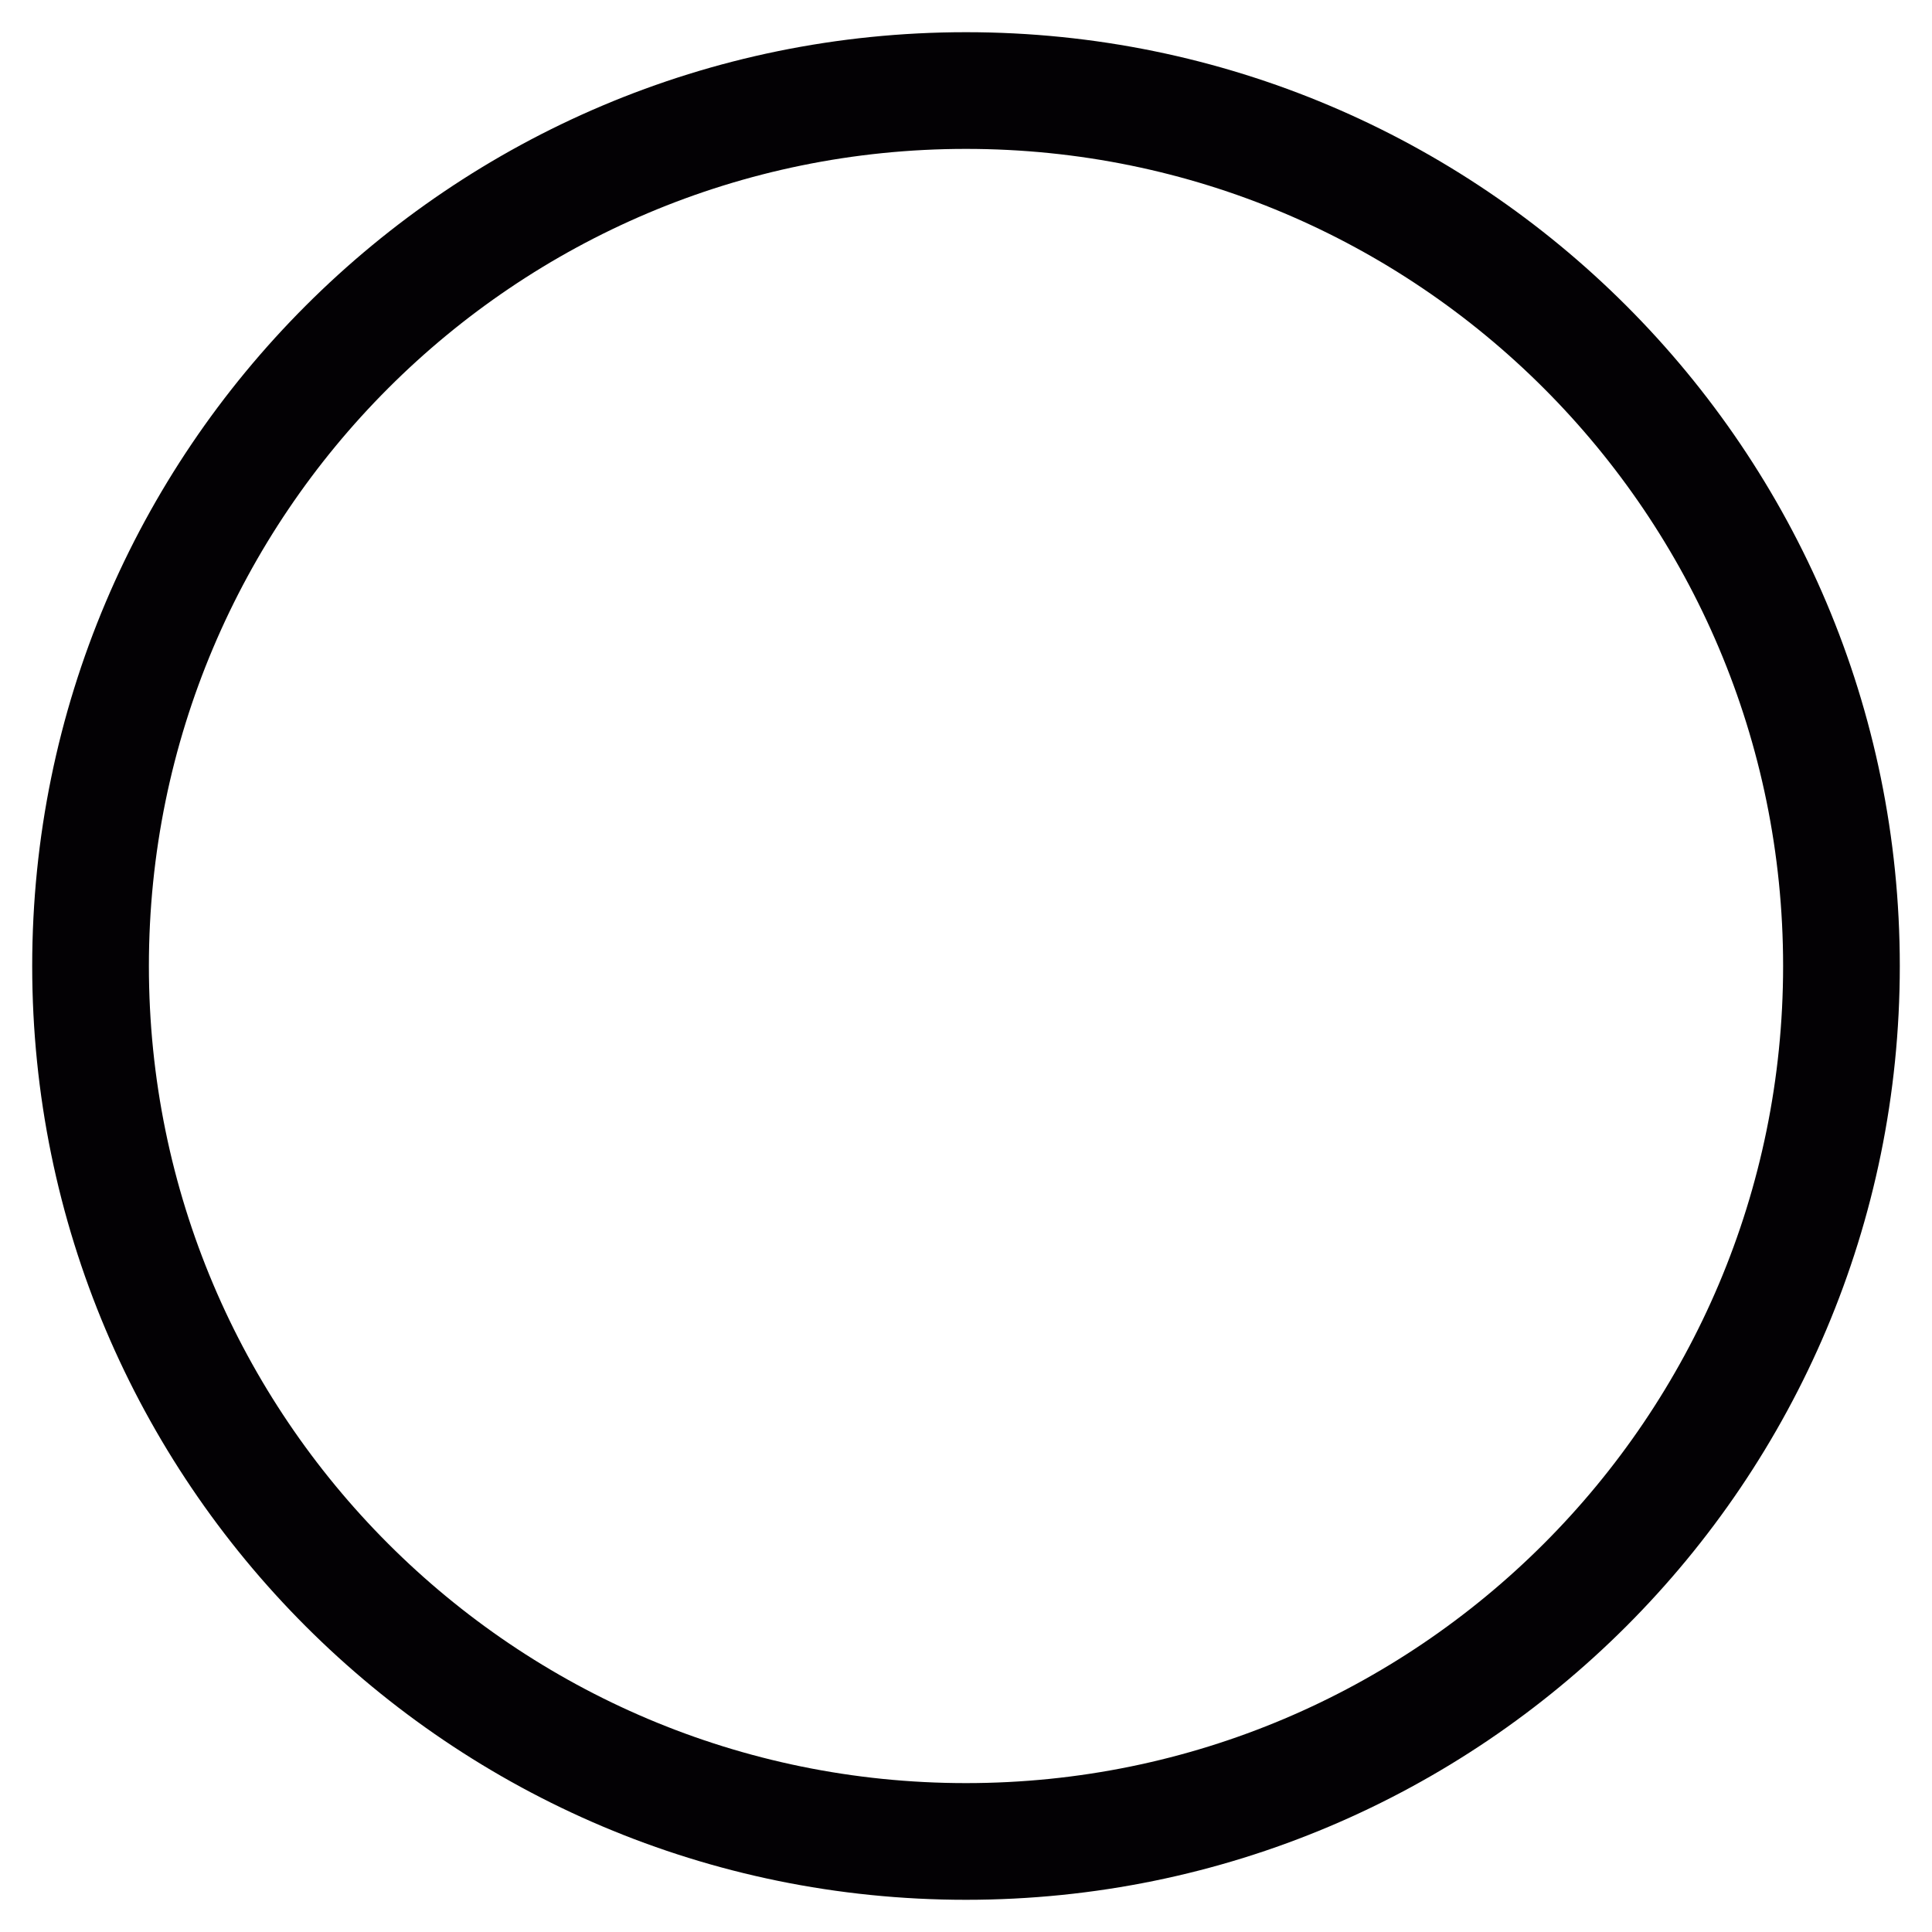 <svg width="30" height="30" viewBox="0 0 30 30" fill="none" xmlns="http://www.w3.org/2000/svg">
<path d="M15 0.5C6.992 0.5 0.5 6.992 0.5 15C0.5 23.008 6.992 29.5 15 29.5C23.008 29.5 29.5 23.008 29.5 15C29.5 6.992 23.008 0.5 15 0.5ZM15 27.688C7.993 27.688 2.312 22.007 2.312 15C2.312 7.993 7.993 2.312 15 2.312C22.007 2.312 27.688 7.993 27.688 15C27.688 22.007 22.007 27.688 15 27.688Z" fill="#030104"/>
</svg>
